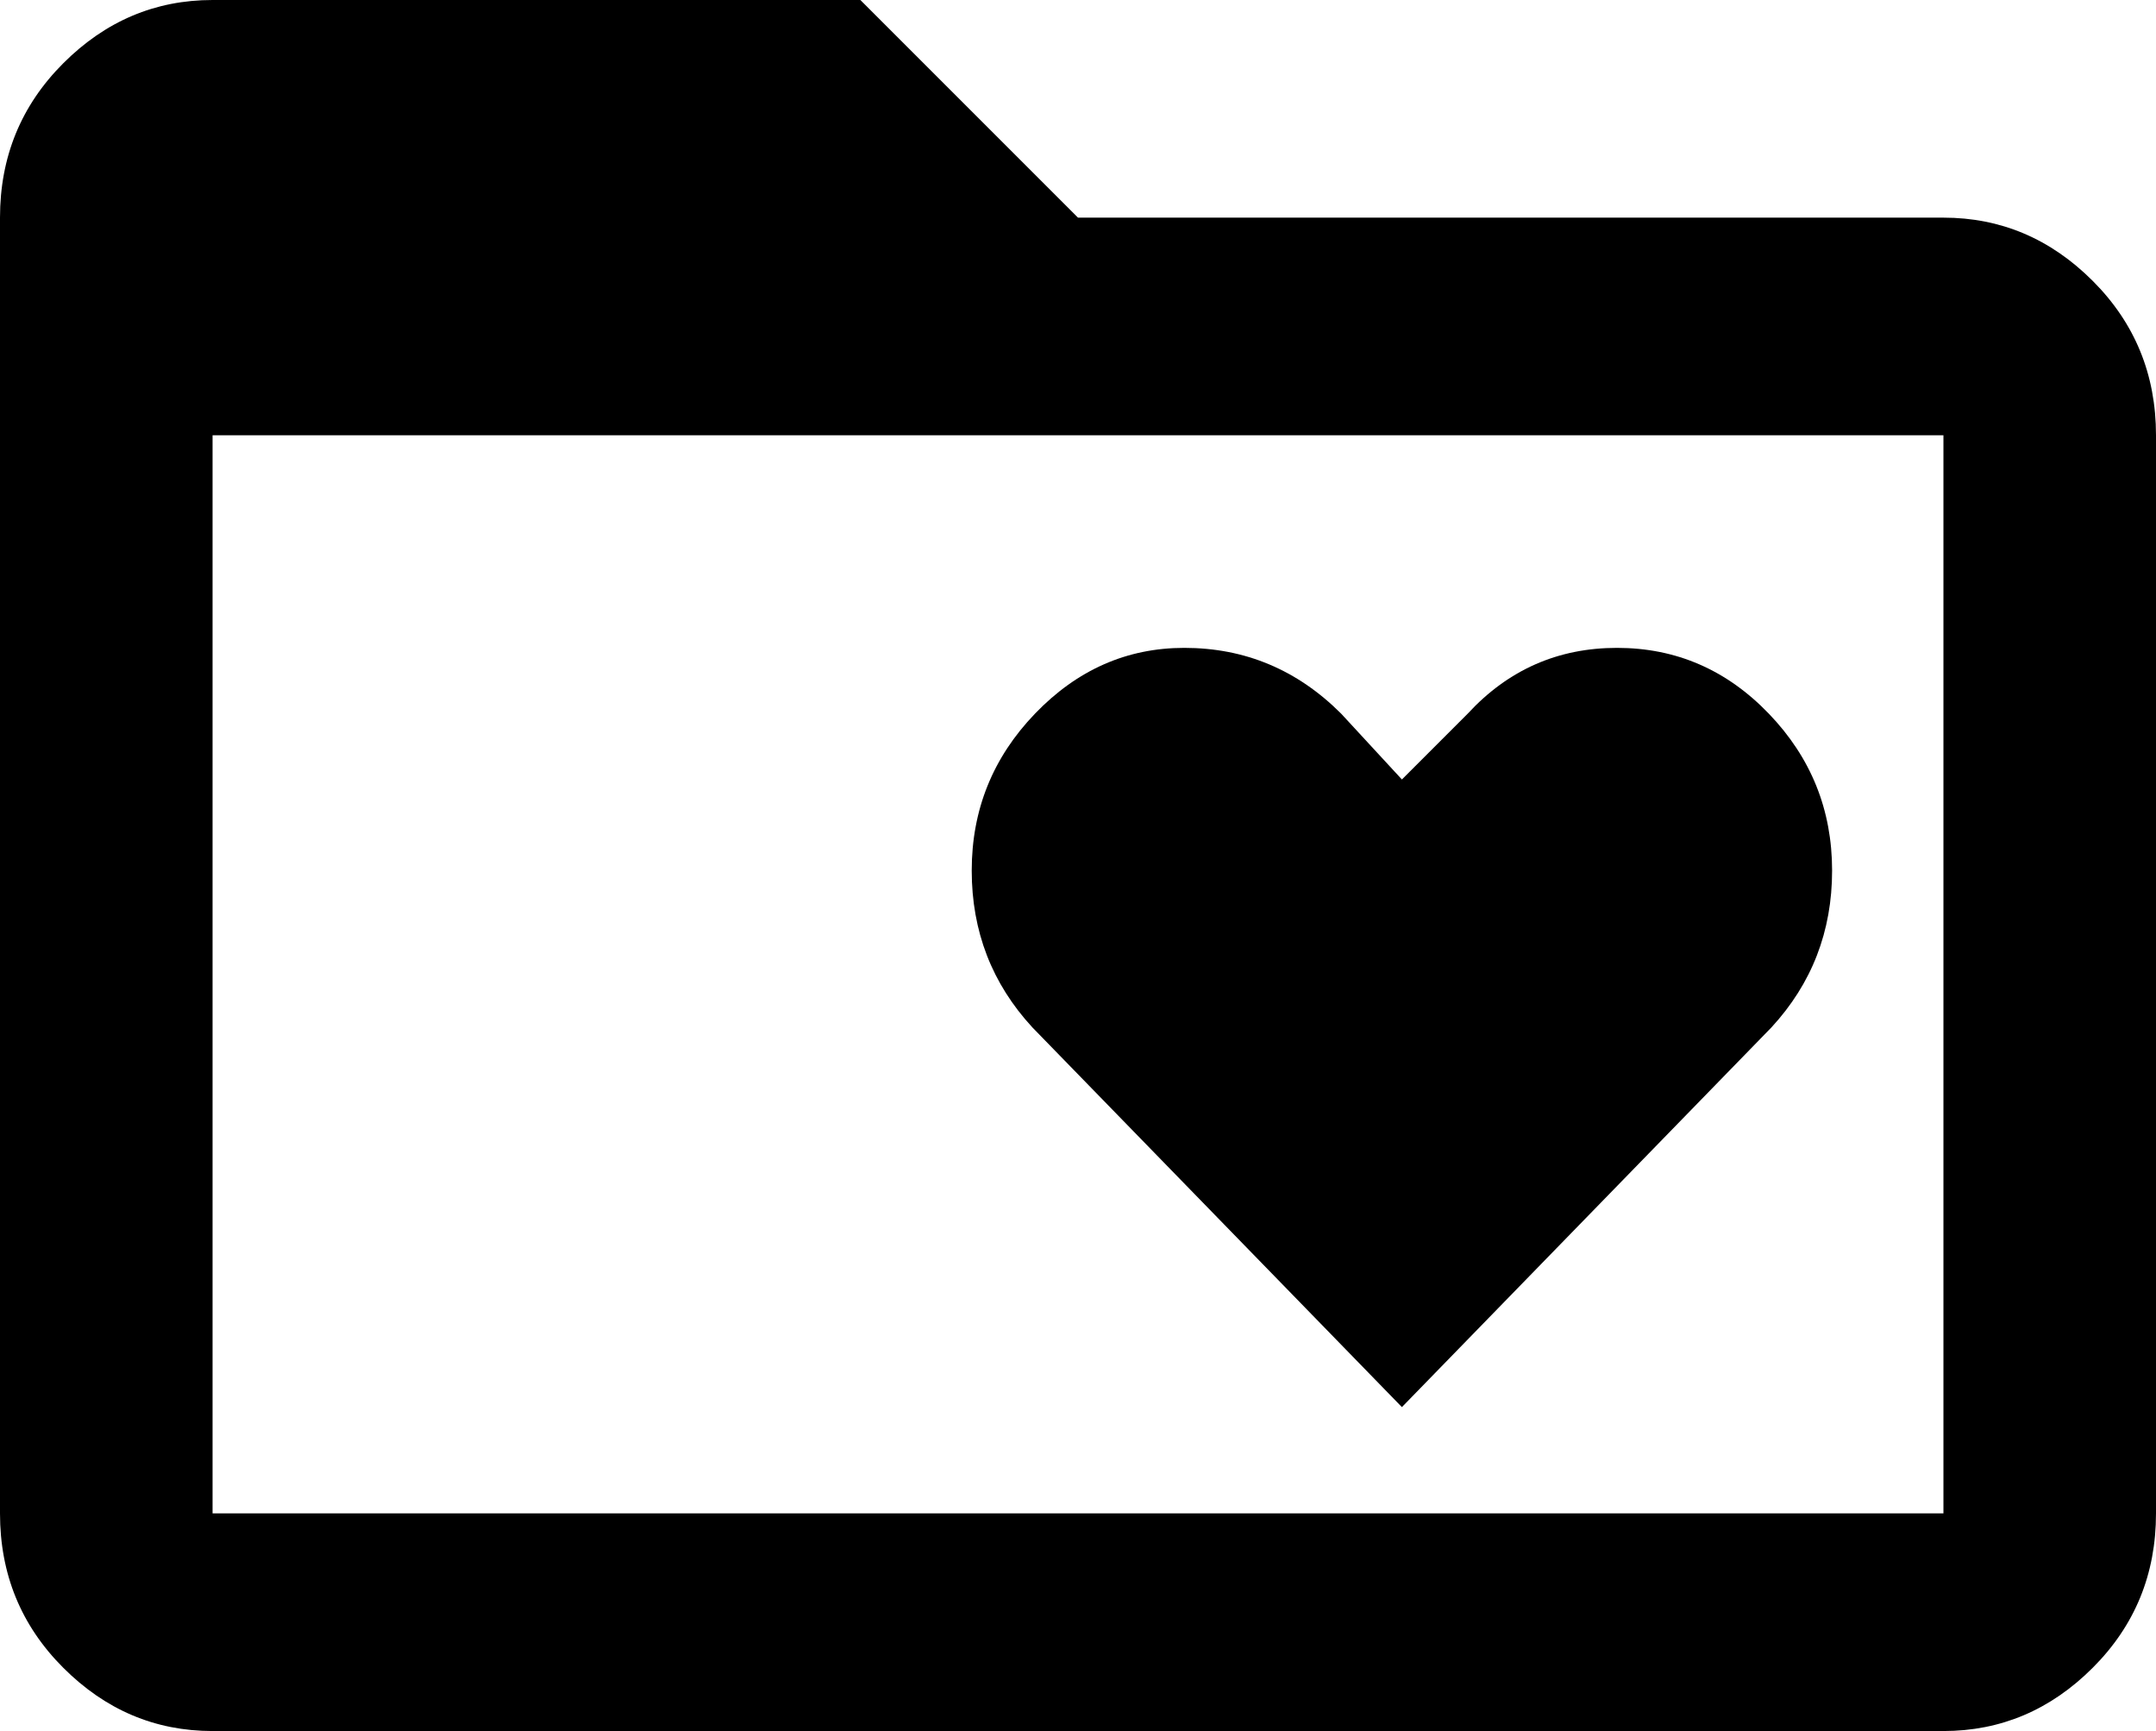 <svg xmlns="http://www.w3.org/2000/svg" viewBox="43 21 426 342">
      <g transform="scale(1 -1) translate(0 -384)">
        <path d="M427 64H85V277H427ZM427 320H256L213 363H85Q68 363 55.5 350.5Q43 338 43 320V64Q43 46 55.5 33.5Q68 21 85 21H427Q444 21 456.5 33.5Q469 46 469 64V277Q469 295 456.5 307.5Q444 320 427 320ZM277 235Q260 235 247.5 222.0Q235 209 235.0 191.0Q235 173 247 160L320 85L393 160Q405 173 405.0 191.0Q405 209 392.5 222.0Q380 235 362.5 235.0Q345 235 333 222L320 209L308 222Q295 235 277 235Z" />
      </g>
    </svg>